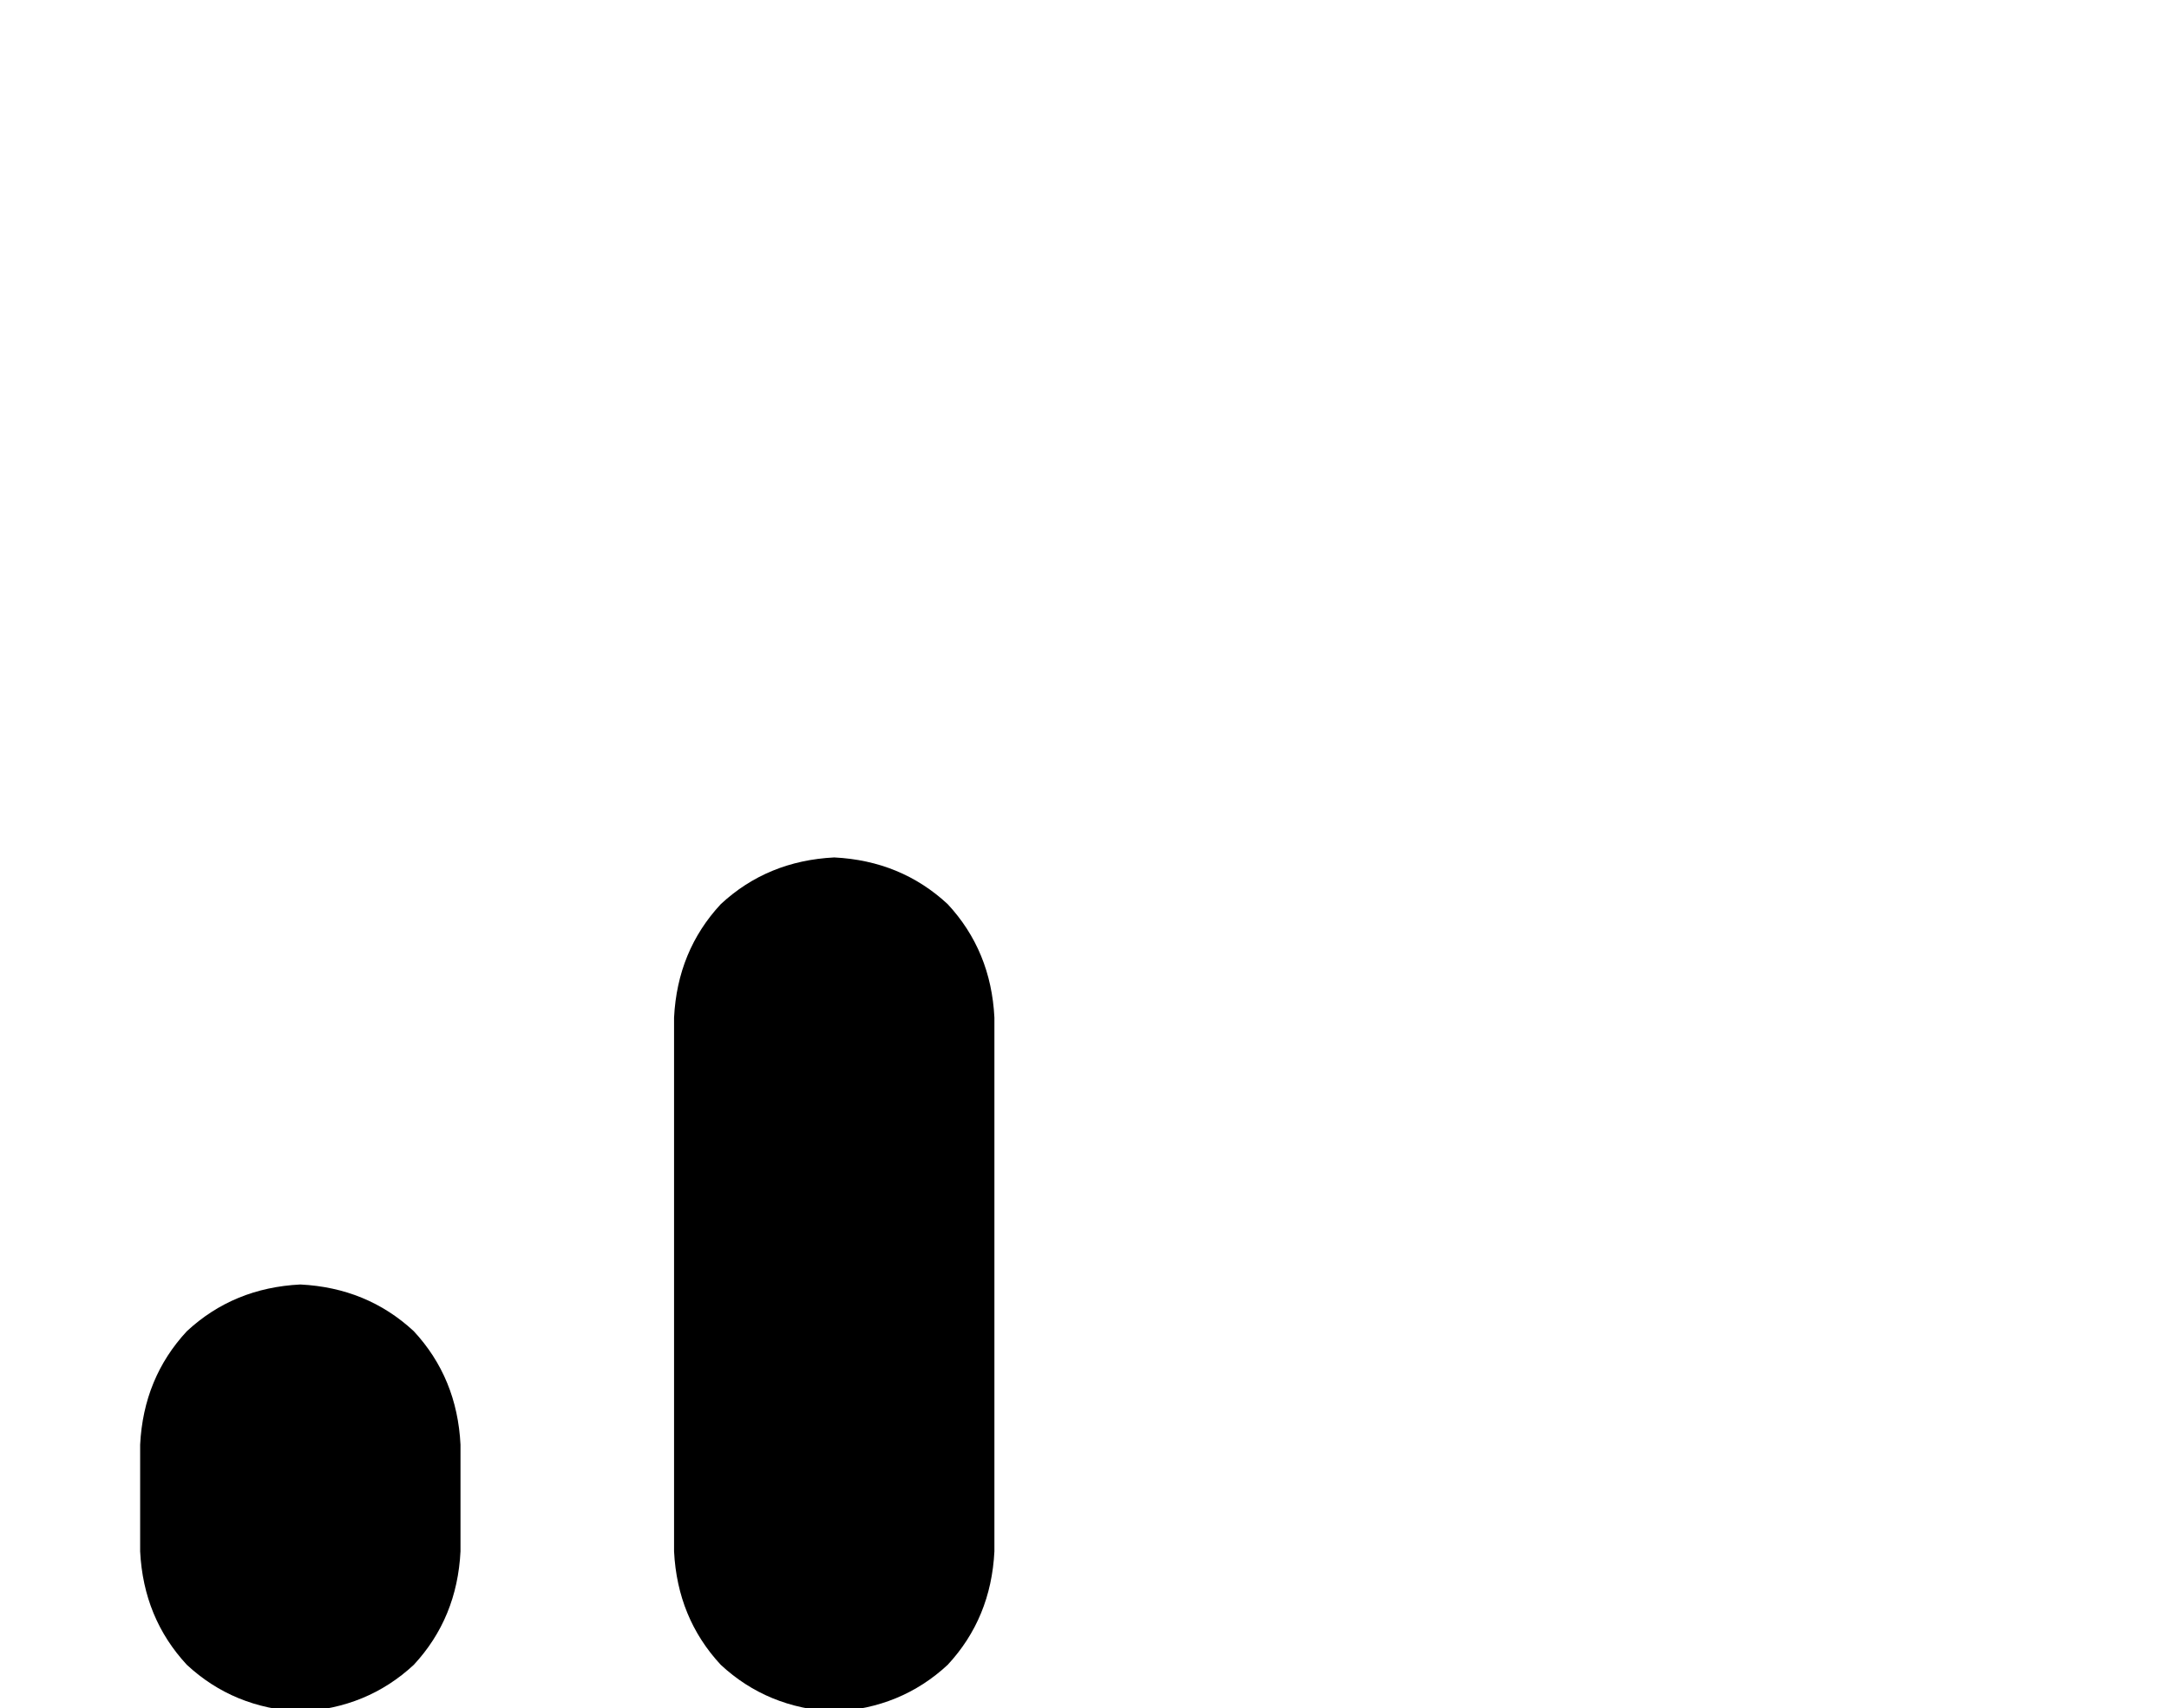 <?xml version="1.0" standalone="no"?>
<!DOCTYPE svg PUBLIC "-//W3C//DTD SVG 1.1//EN" "http://www.w3.org/Graphics/SVG/1.1/DTD/svg11.dtd" >
<svg xmlns="http://www.w3.org/2000/svg" xmlns:xlink="http://www.w3.org/1999/xlink" version="1.1" viewBox="-10 -40 650 512">
   <path fill="currentColor"
d="M240 217q-20 1 -34 14v0v0q-13 14 -14 34v160v0q1 20 14 34q14 13 34 14q20 -1 34 -14q13 -14 14 -34v-160v0q-1 -20 -14 -34q-14 -13 -34 -14v0zM80 345q-20 1 -34 14v0v0q-13 14 -14 34v32v0q1 20 14 34q14 13 34 14q20 -1 34 -14q13 -14 14 -34v-32v0q-1 -20 -14 -34
q-14 -13 -34 -14v0z" />
</svg>
